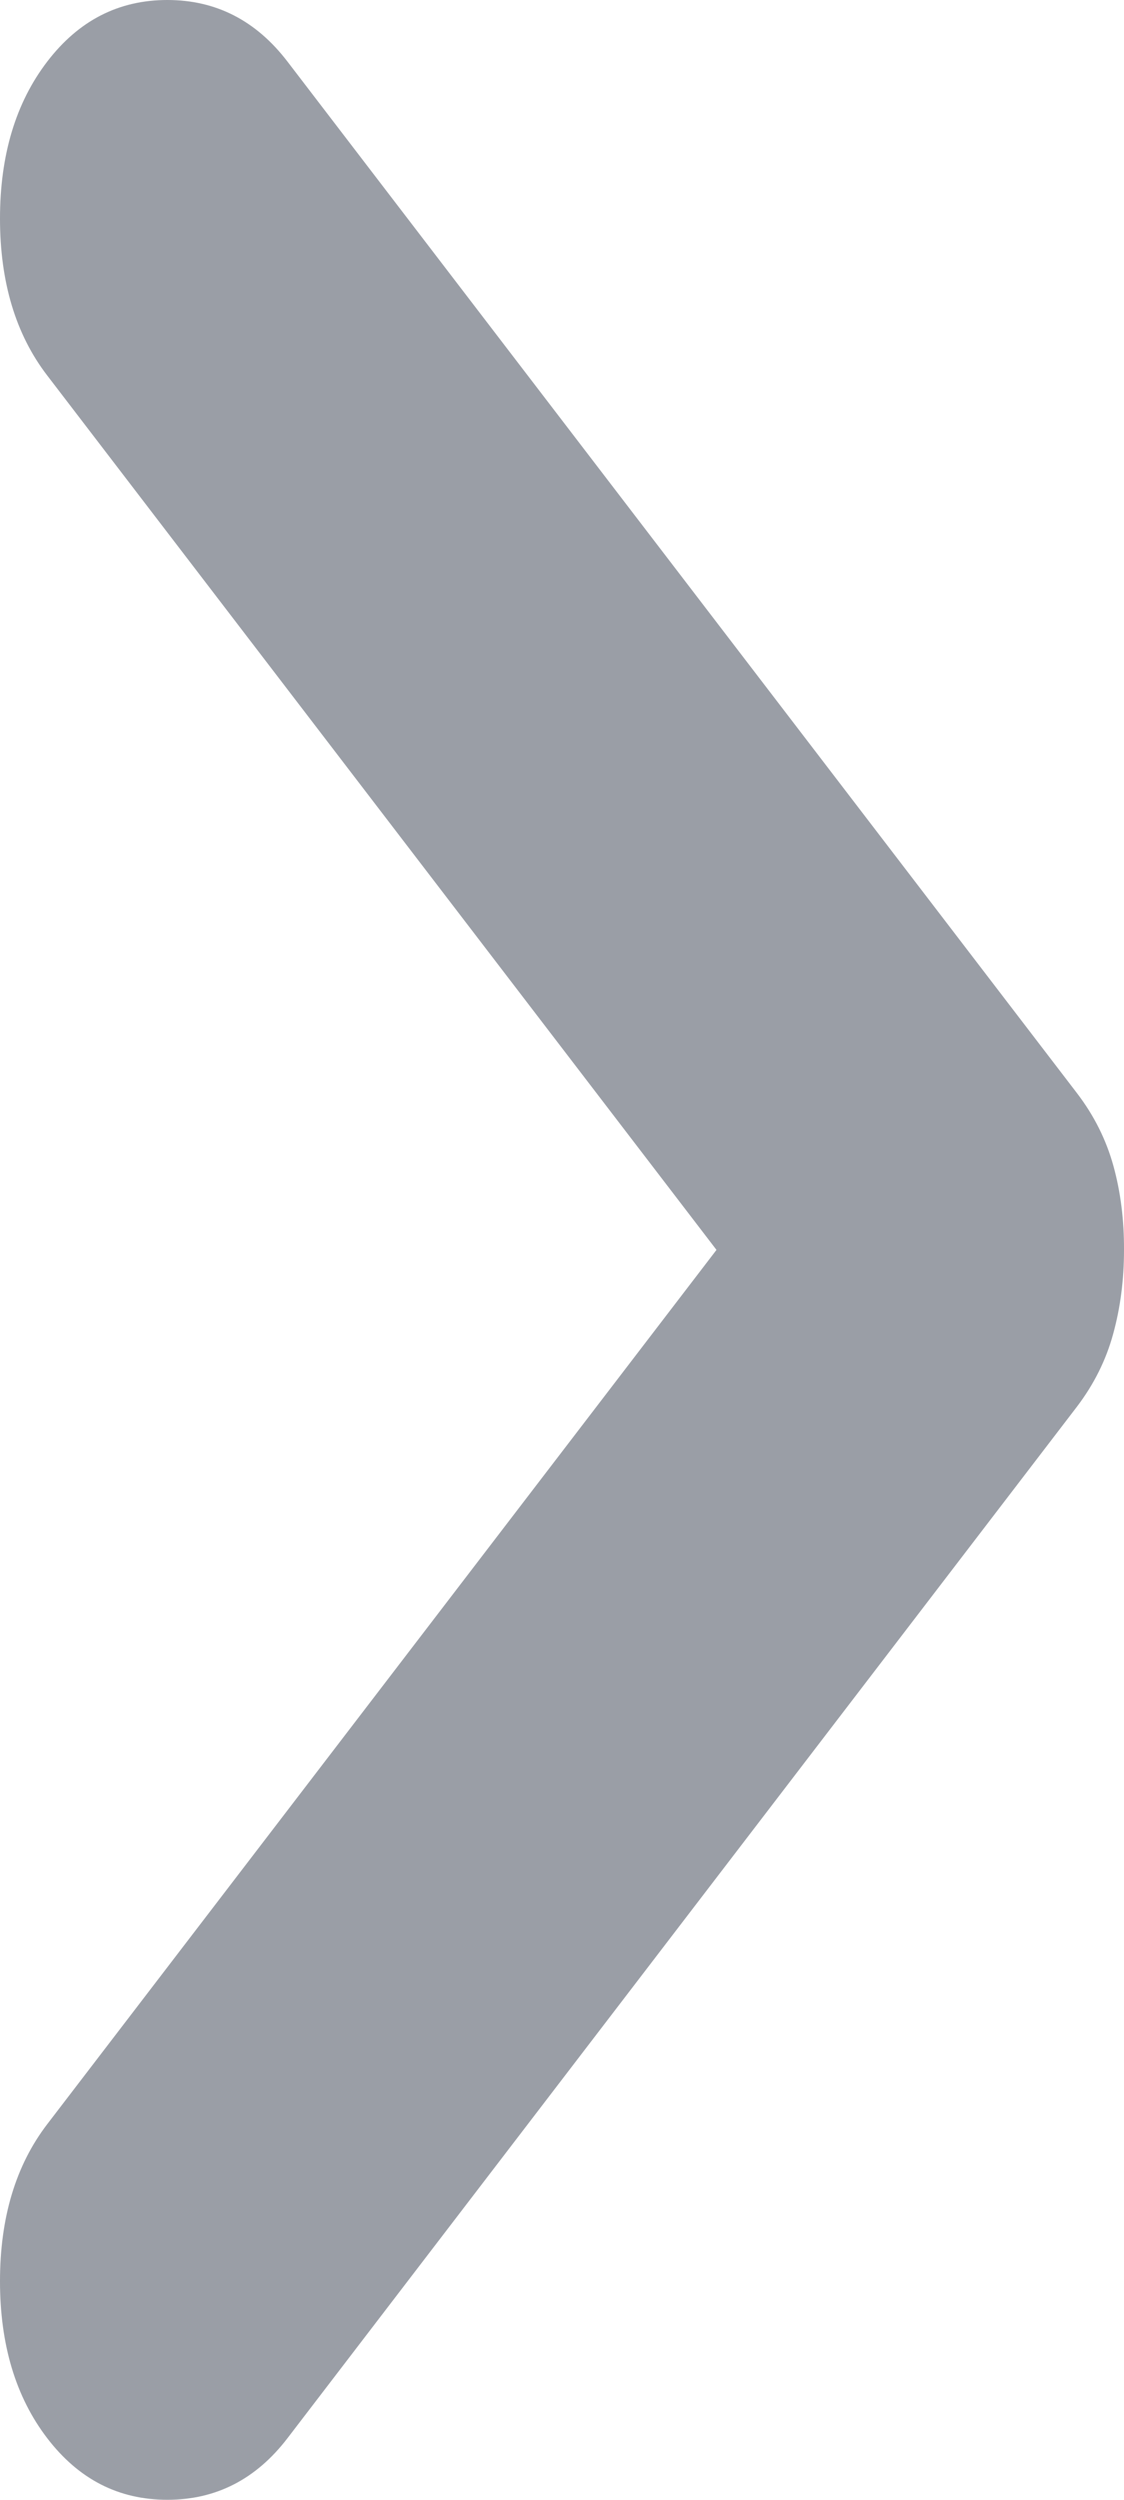 <svg width="9" height="20" viewBox="0 0 9 20" fill="none" xmlns="http://www.w3.org/2000/svg">
<path d="M0.378 19.507C0.126 19.178 0 18.759 0 18.251C0 17.743 0.126 17.324 0.378 16.995L5.737 10L0.378 3.004C0.126 2.676 0 2.257 0 1.749C0 1.241 0.126 0.822 0.378 0.493C0.63 0.164 0.95 0 1.34 0C1.729 0 2.05 0.164 2.302 0.493L8.622 8.744C8.76 8.924 8.857 9.118 8.915 9.327C8.973 9.537 9.001 9.761 9 10C9 10.239 8.971 10.463 8.913 10.673C8.856 10.882 8.759 11.076 8.622 11.256L2.302 19.507C2.05 19.836 1.729 20 1.34 20C0.95 20 0.63 19.836 0.378 19.507Z" fill="#9A9EA6"/>
</svg>
